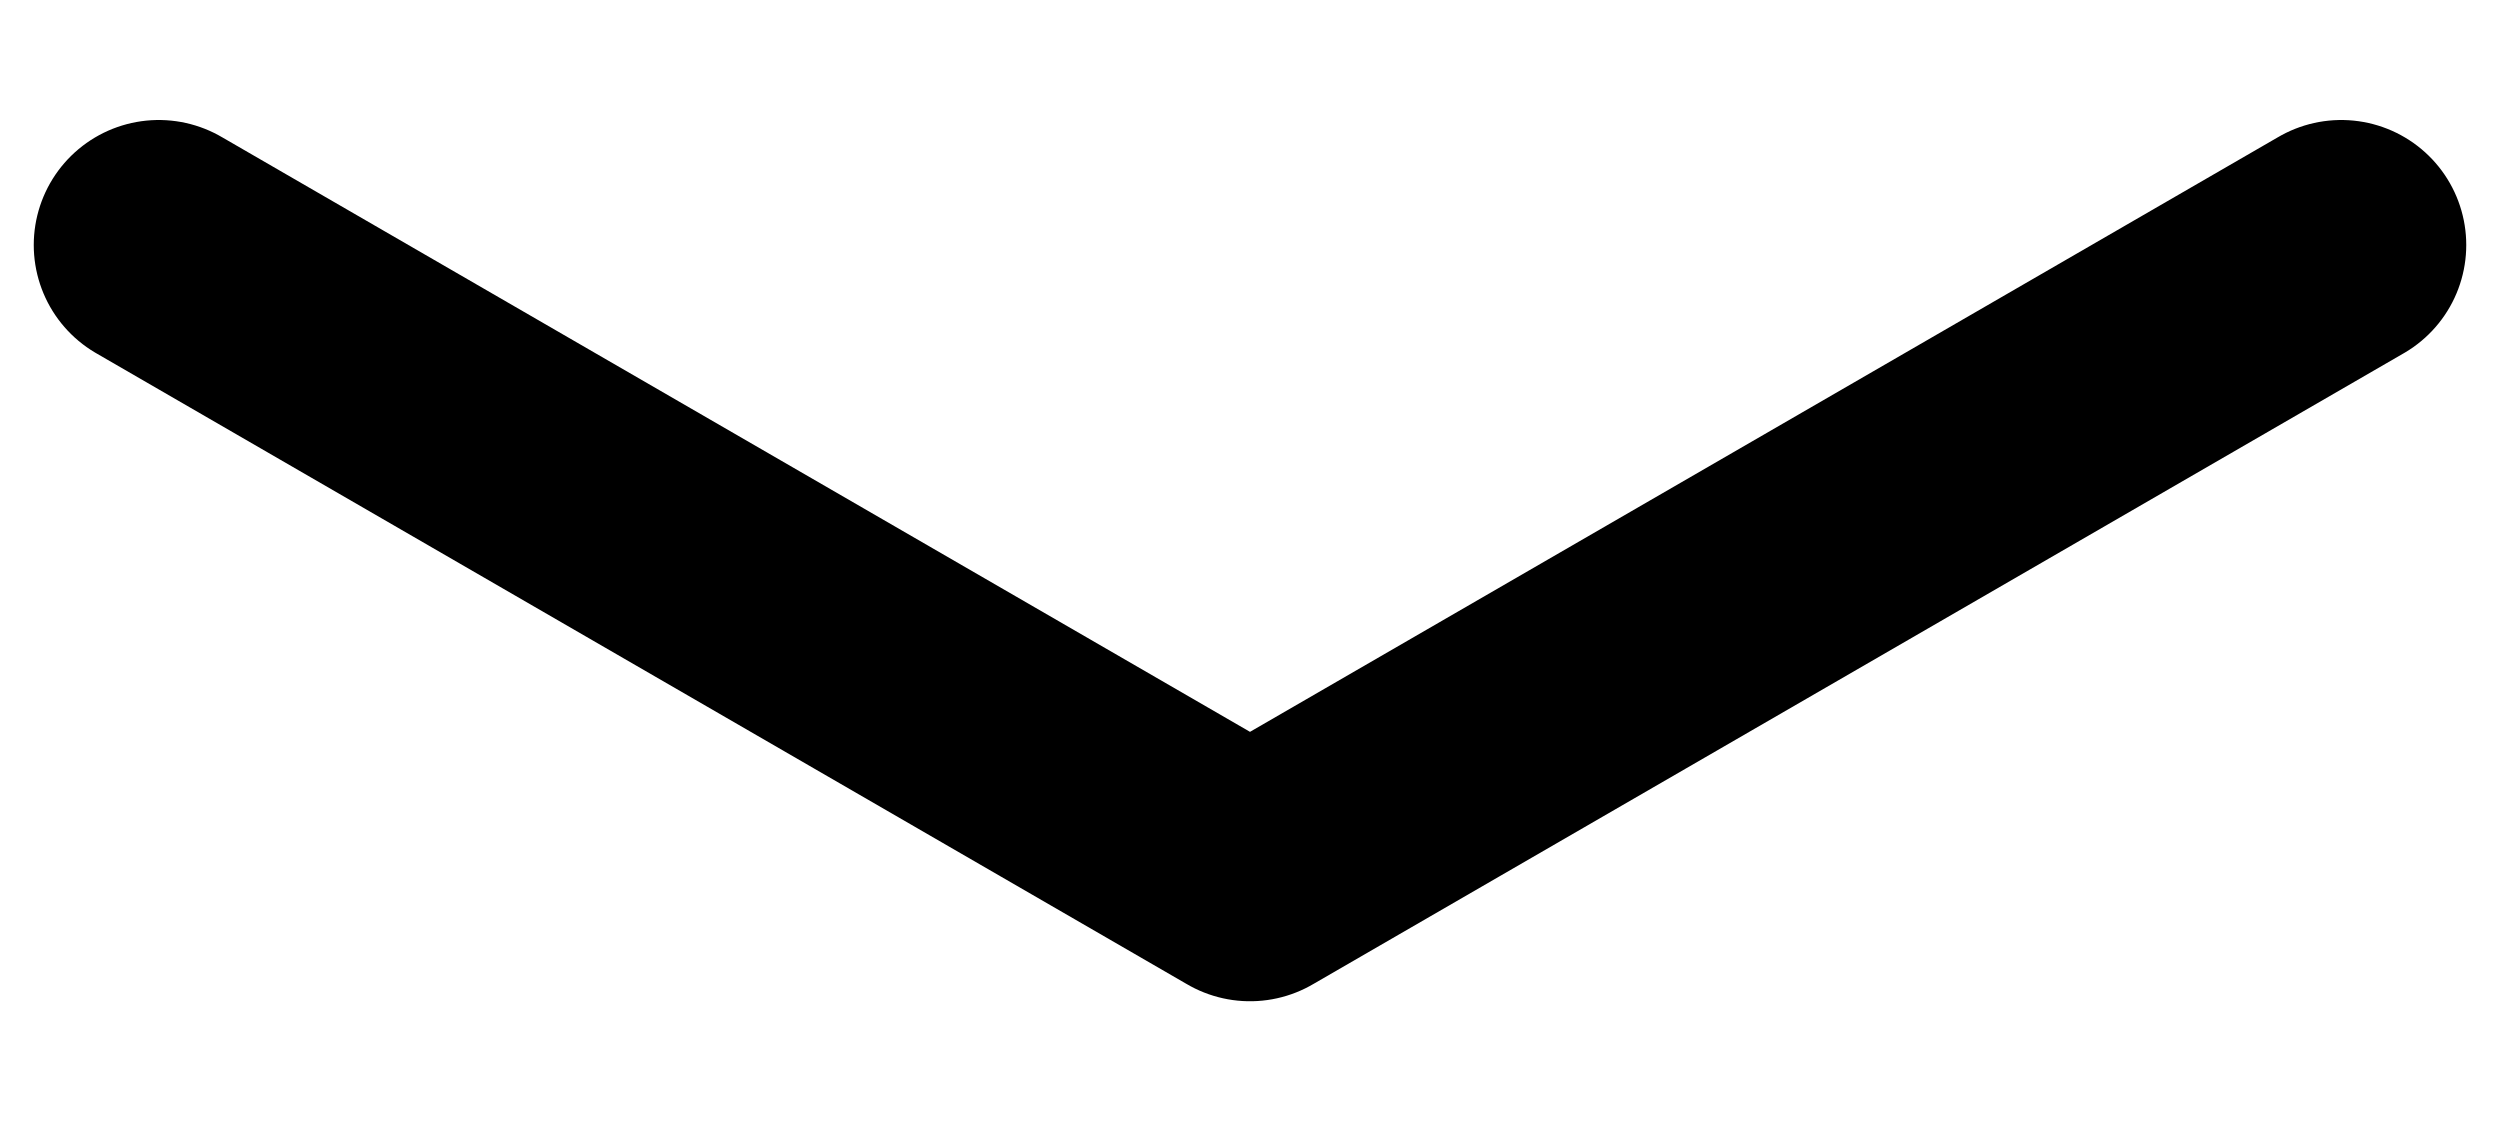 <svg width="20" height="9" viewBox="0 0 20 9" fill="none" xmlns="http://www.w3.org/2000/svg">
<path d="M1.27 1.96L10 7.01L18.73 1.96" stroke="black" stroke-width="2" stroke-linecap="round" stroke-linejoin="round"/>
</svg>

